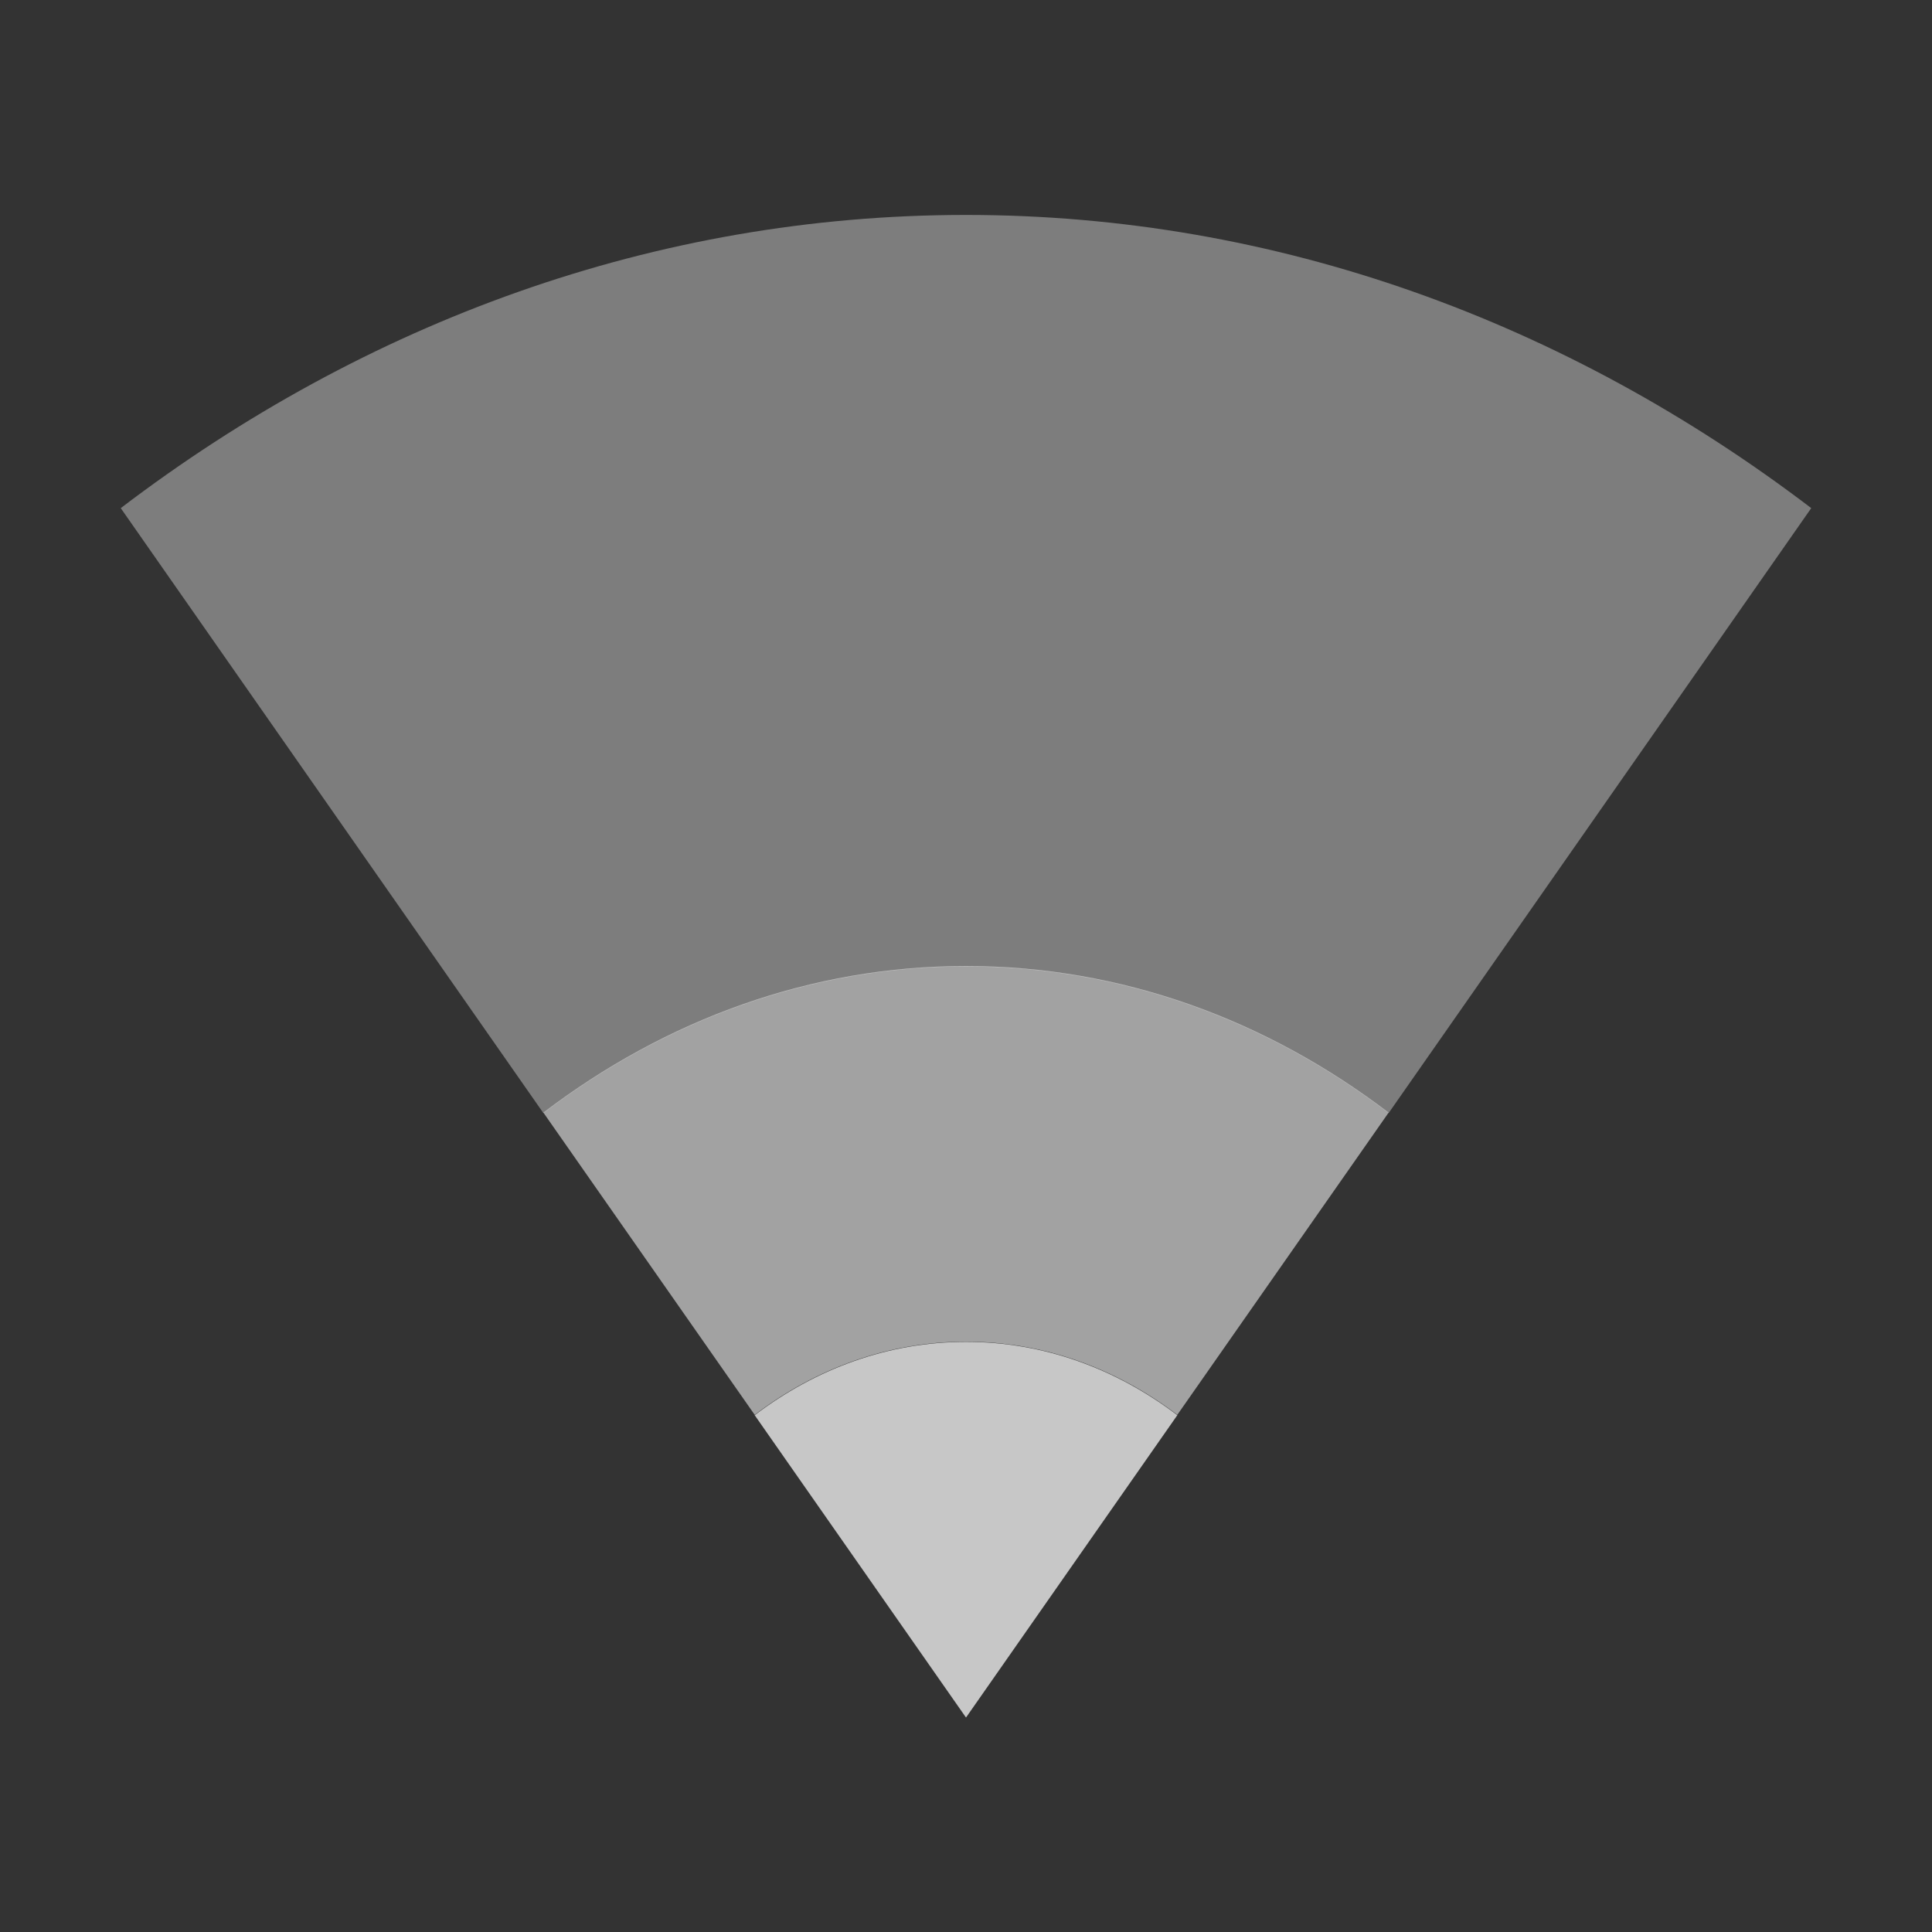 <svg xmlns="http://www.w3.org/2000/svg" viewBox="0 0 16 16">
 <rect x="0" y="0" width="16" height="16" fill="#333333" stroke="none"/>
 <g transform="translate(-81,-533.36)">
  <path d="m 89 535.14 c -2.575 0 -4.977 0.888 -7 2.428 l 3.5 5.01 c 1.012 -0.77 2.213 -1.214 3.5 -1.214 1.287 0 2.488 0.444 3.5 1.214 l 3.5 -5.01 c -2.023 -1.54 -4.425 -2.428 -7 -2.428 z" style="fill:#ececec;opacity:0.4;mask:none;fill-opacity:1;color:#000"/>
  <path d="m 90.75 545.08 c -0.506 -0.385 -1.106 -0.607 -1.75 -0.607 -0.644 0 -1.244 0.222 -1.75 0.607 l 1.75 2.504 z" style="fill:#ececec;opacity:0.8;mask:none;fill-opacity:1;color:#000"/>
  <path d="m 89 541.36 c -1.287 0 -2.488 0.444 -3.5 1.214 l 1.75 2.503 c 0.506 -0.385 1.106 -0.606 1.75 -0.606 0.644 0 1.244 0.221 1.75 0.606 l 1.75 -2.503 c -1.012 -0.77 -2.213 -1.214 -3.5 -1.214 z" style="fill:#ececec;opacity:0.6;mask:none;fill-opacity:1;color:#000"/>
 </g>
</svg>
